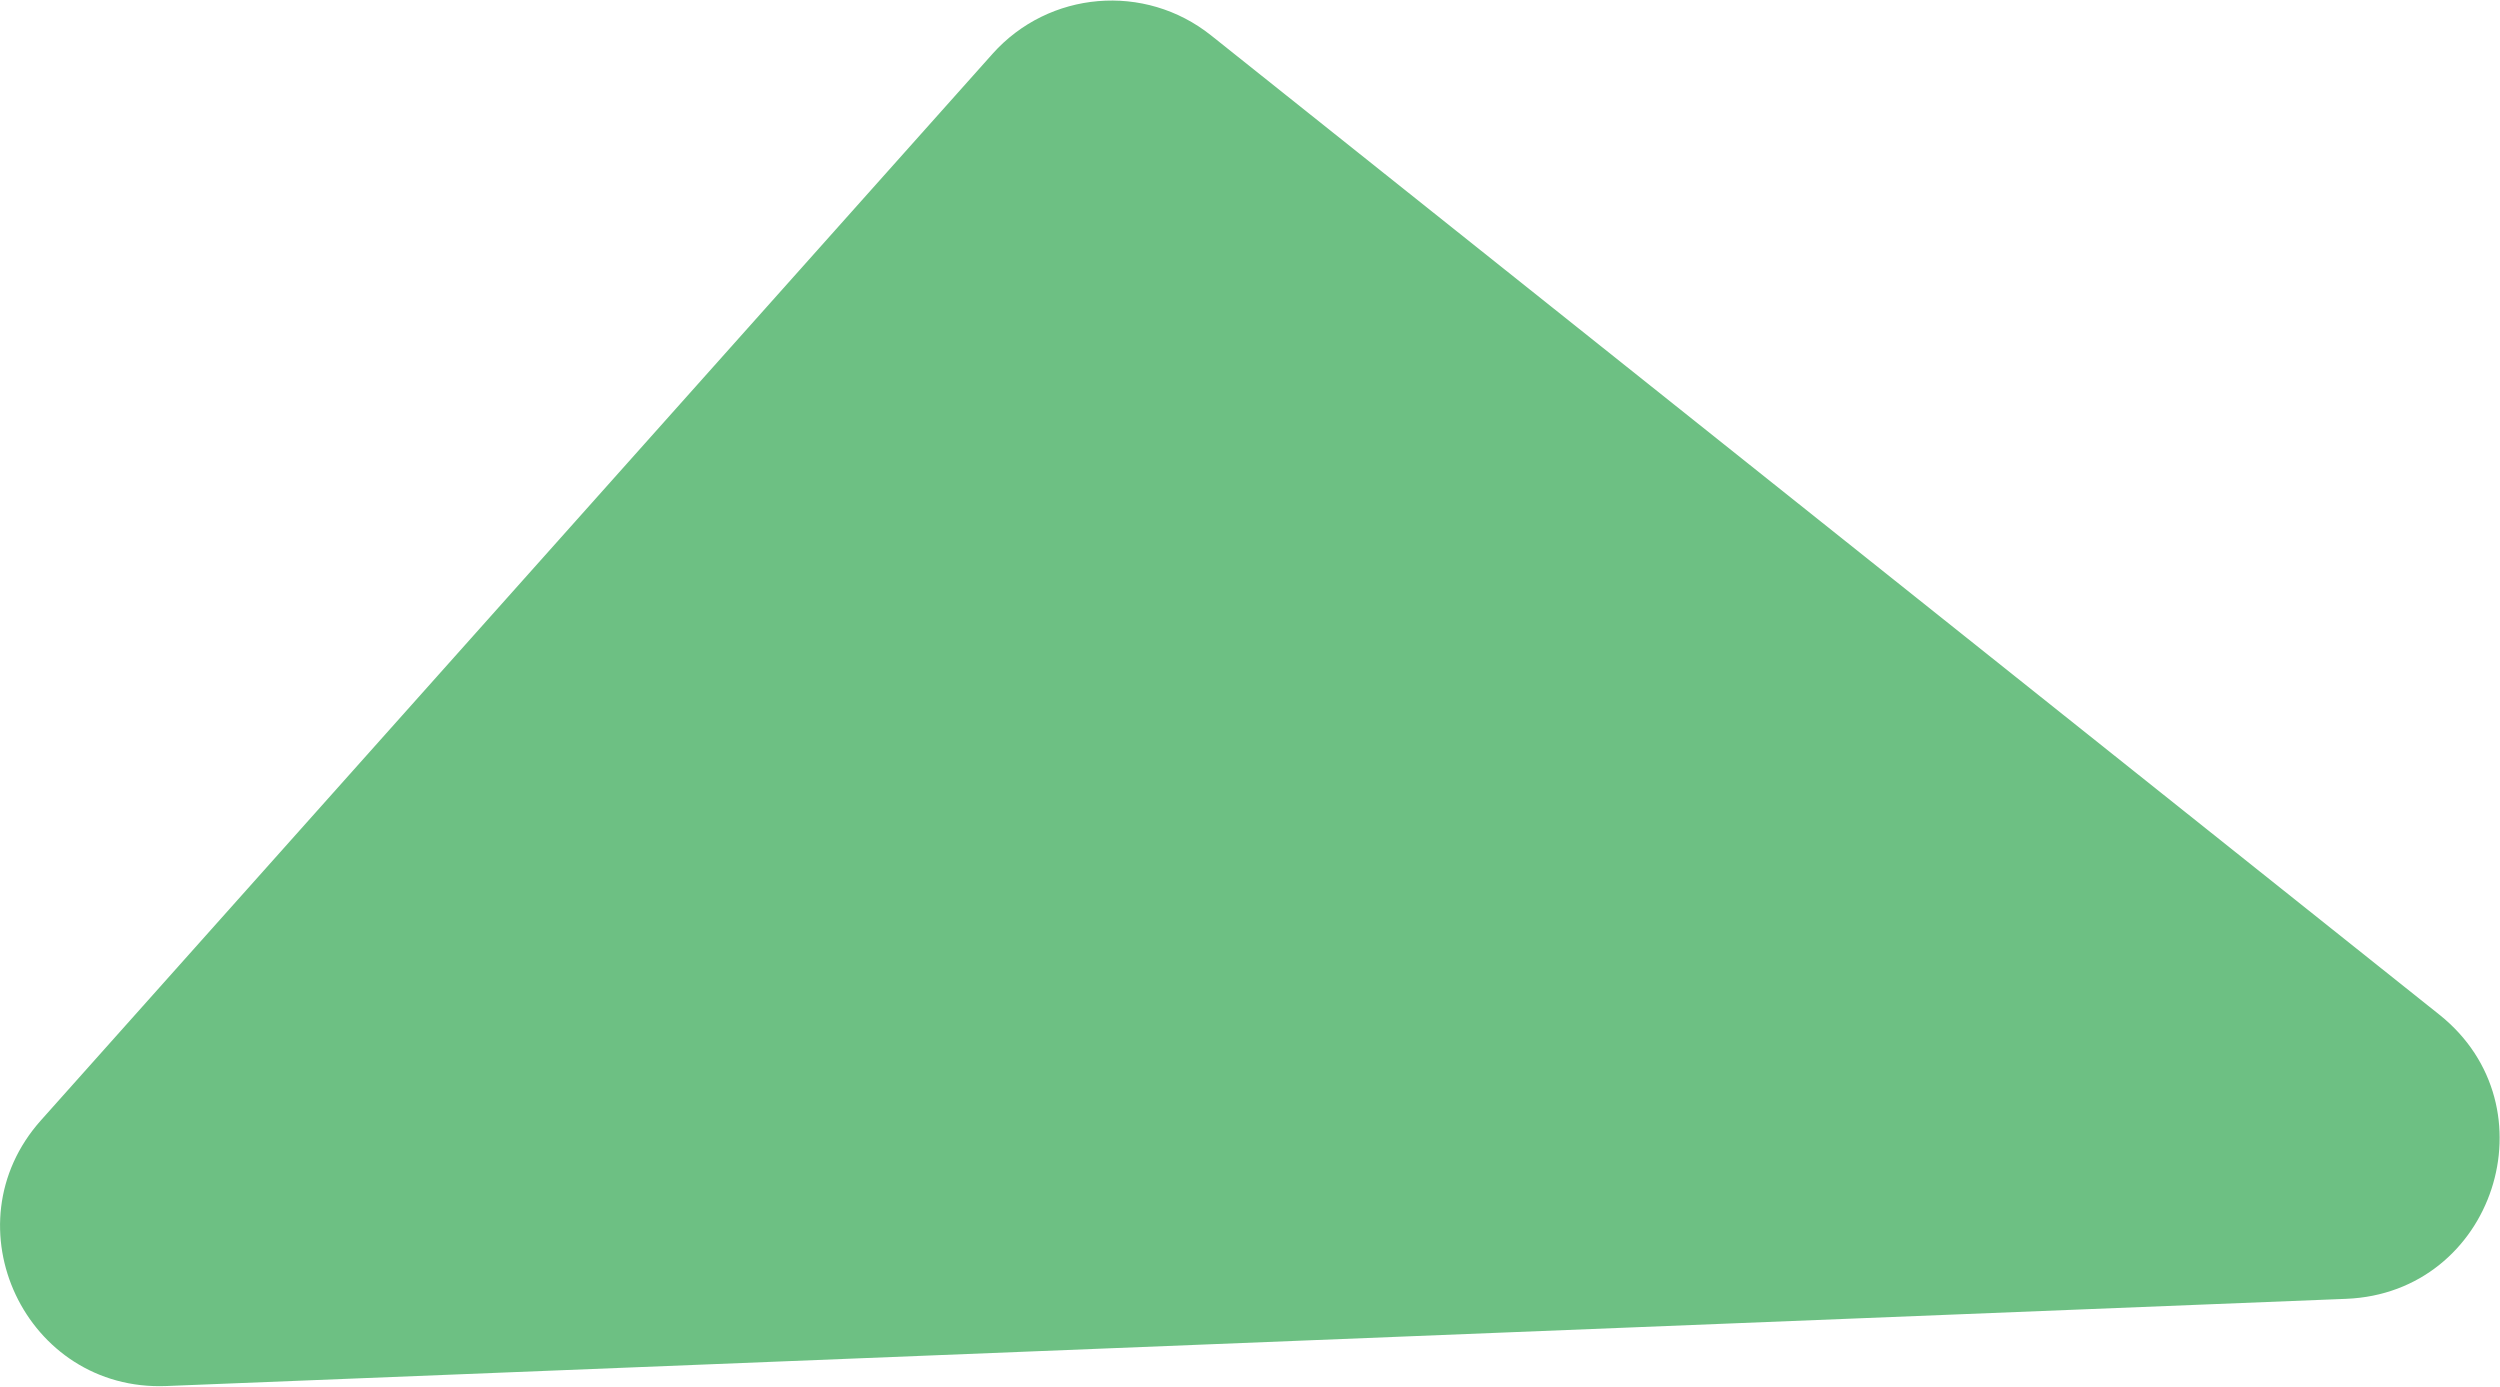 <svg width="2350" height="1304" viewBox="0 0 2350 1304" fill="none" xmlns="http://www.w3.org/2000/svg">
<path d="M932.933 50.659C985.936 -8.744 1076.11 -16.391 1138.36 33.238L2292.93 953.733C2401.57 1040.34 2344.24 1215.35 2205.42 1220.9L156.376 1302.87C24.064 1308.17 -49.704 1151.93 38.456 1053.13L932.933 50.659Z" fill="#6DC083"/>
</svg>
